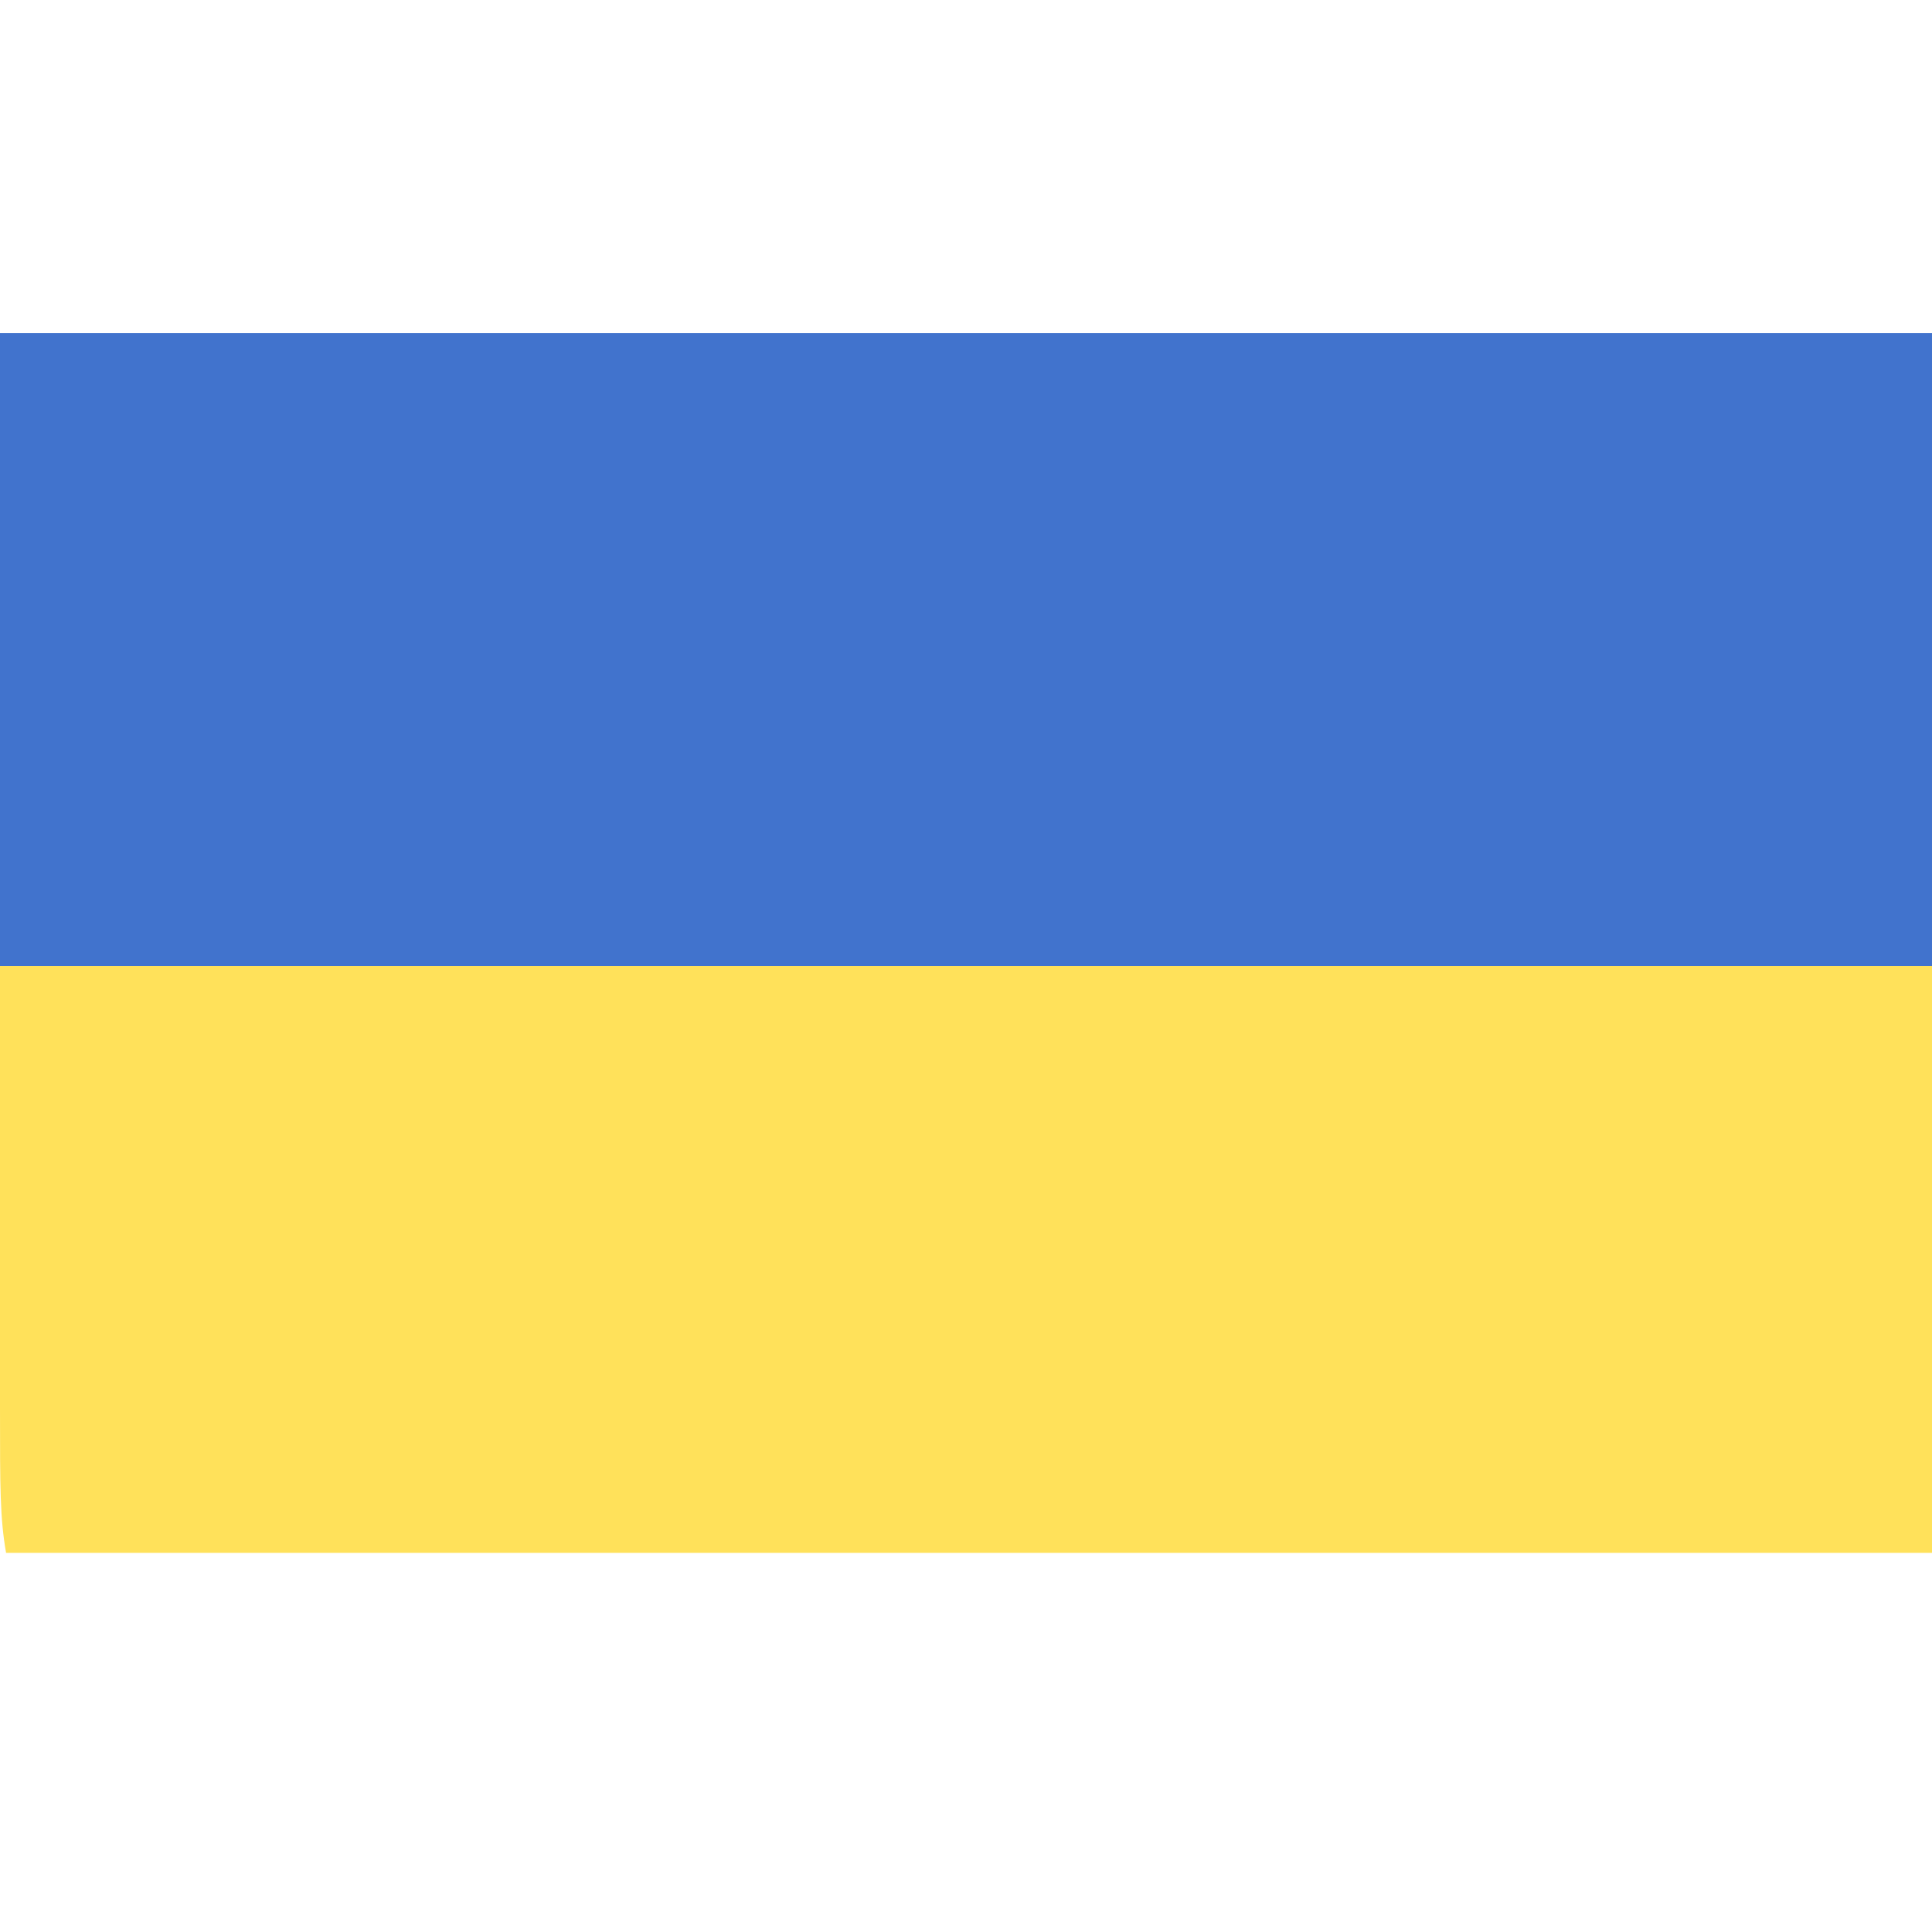 <svg width="21" height="21" viewBox="0 0 21 21" fill="none" xmlns="http://www.w3.org/2000/svg">
<g clip-path="url(#clip0)">
<path d="M0 15.307C0 16.175 0 16.5 0.066 16.879H21C21 16.879 21 16.175 21 15.307V10H0V15.307Z" fill="#FFE15A"/>
<path d="M21 3.621H0C1.3411e-05 5 1.3411e-05 4.325 1.3411e-05 5.193V10.5H21V5.193C21 4.325 21 5 21 3.621Z" fill="#4173CD"/>
</g>
<defs>
<clipPath id="clip0">
<rect width="21" height="21" fill="white"/>
</clipPath>
</defs>
</svg>
